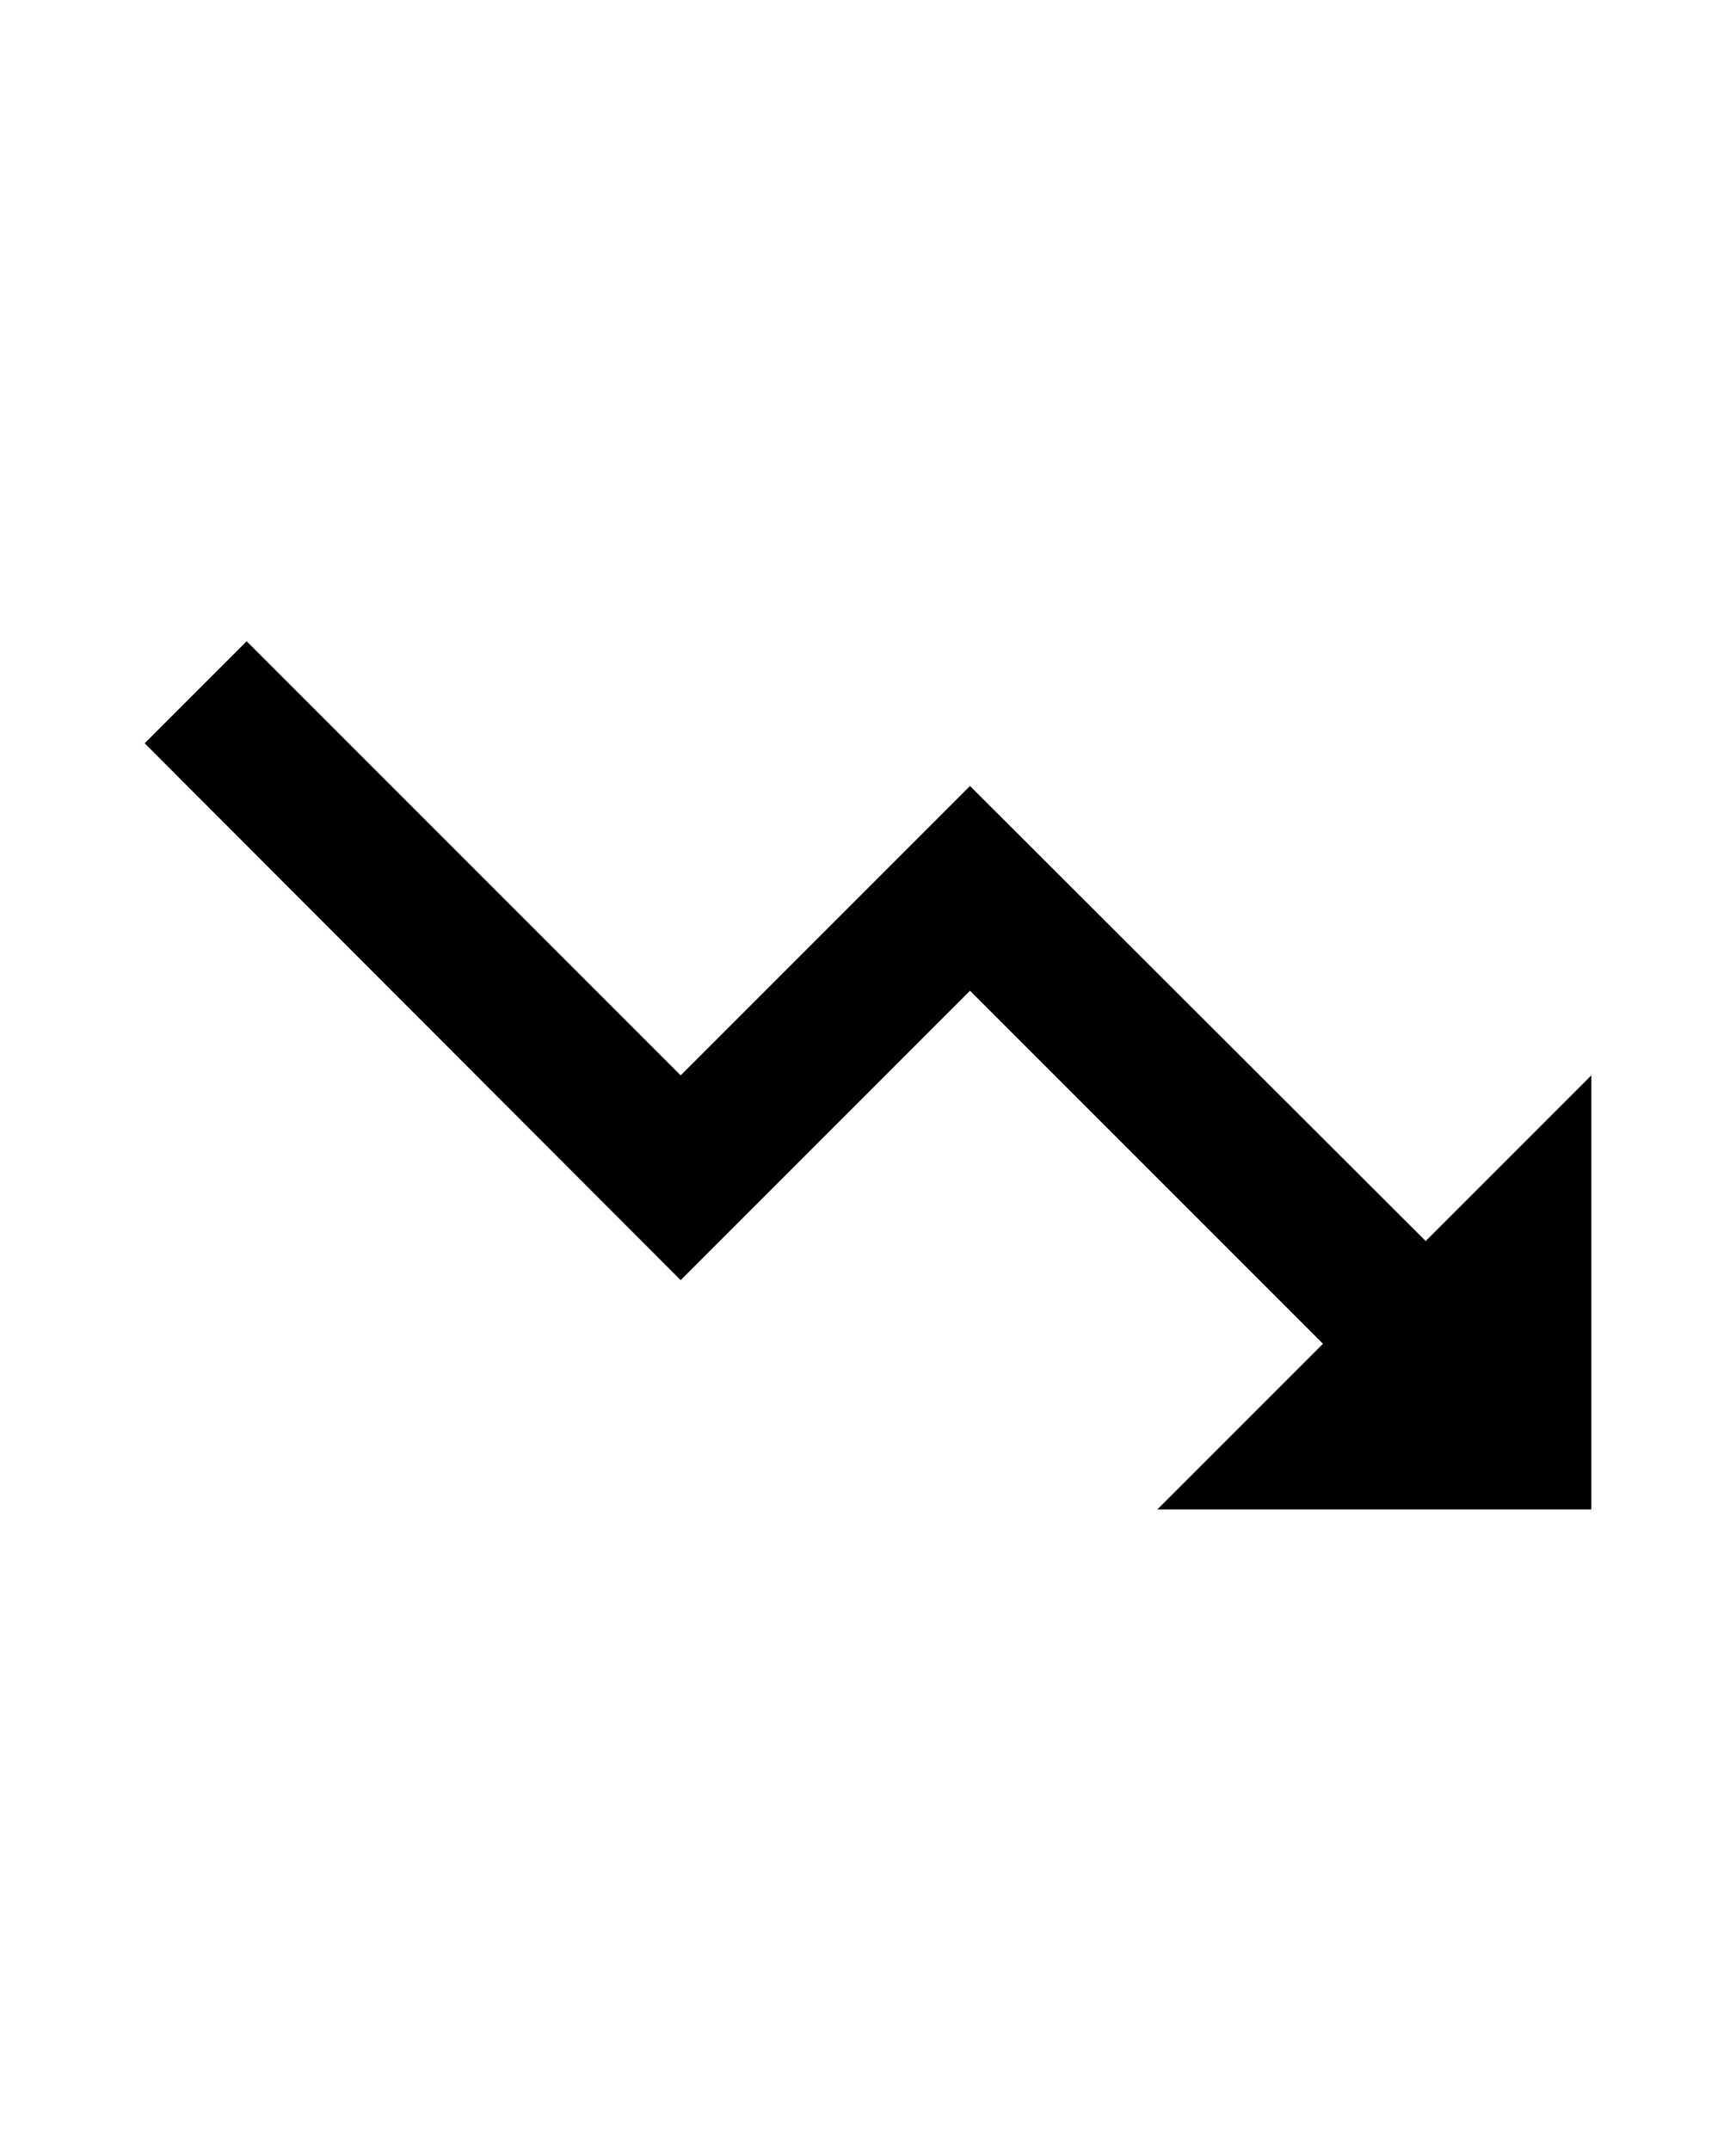 <svg width="419" height="519" viewBox="0 0 24 24" xmlns="http://www.w3.org/2000/svg">
	<path d="M16,18L18.29,15.71L13.41,10.83L9.41,14.83L2,7.41L3.41,6L9.41,12L13.41,8L19.71,14.29L22,12V18H16Z" />
</svg>
